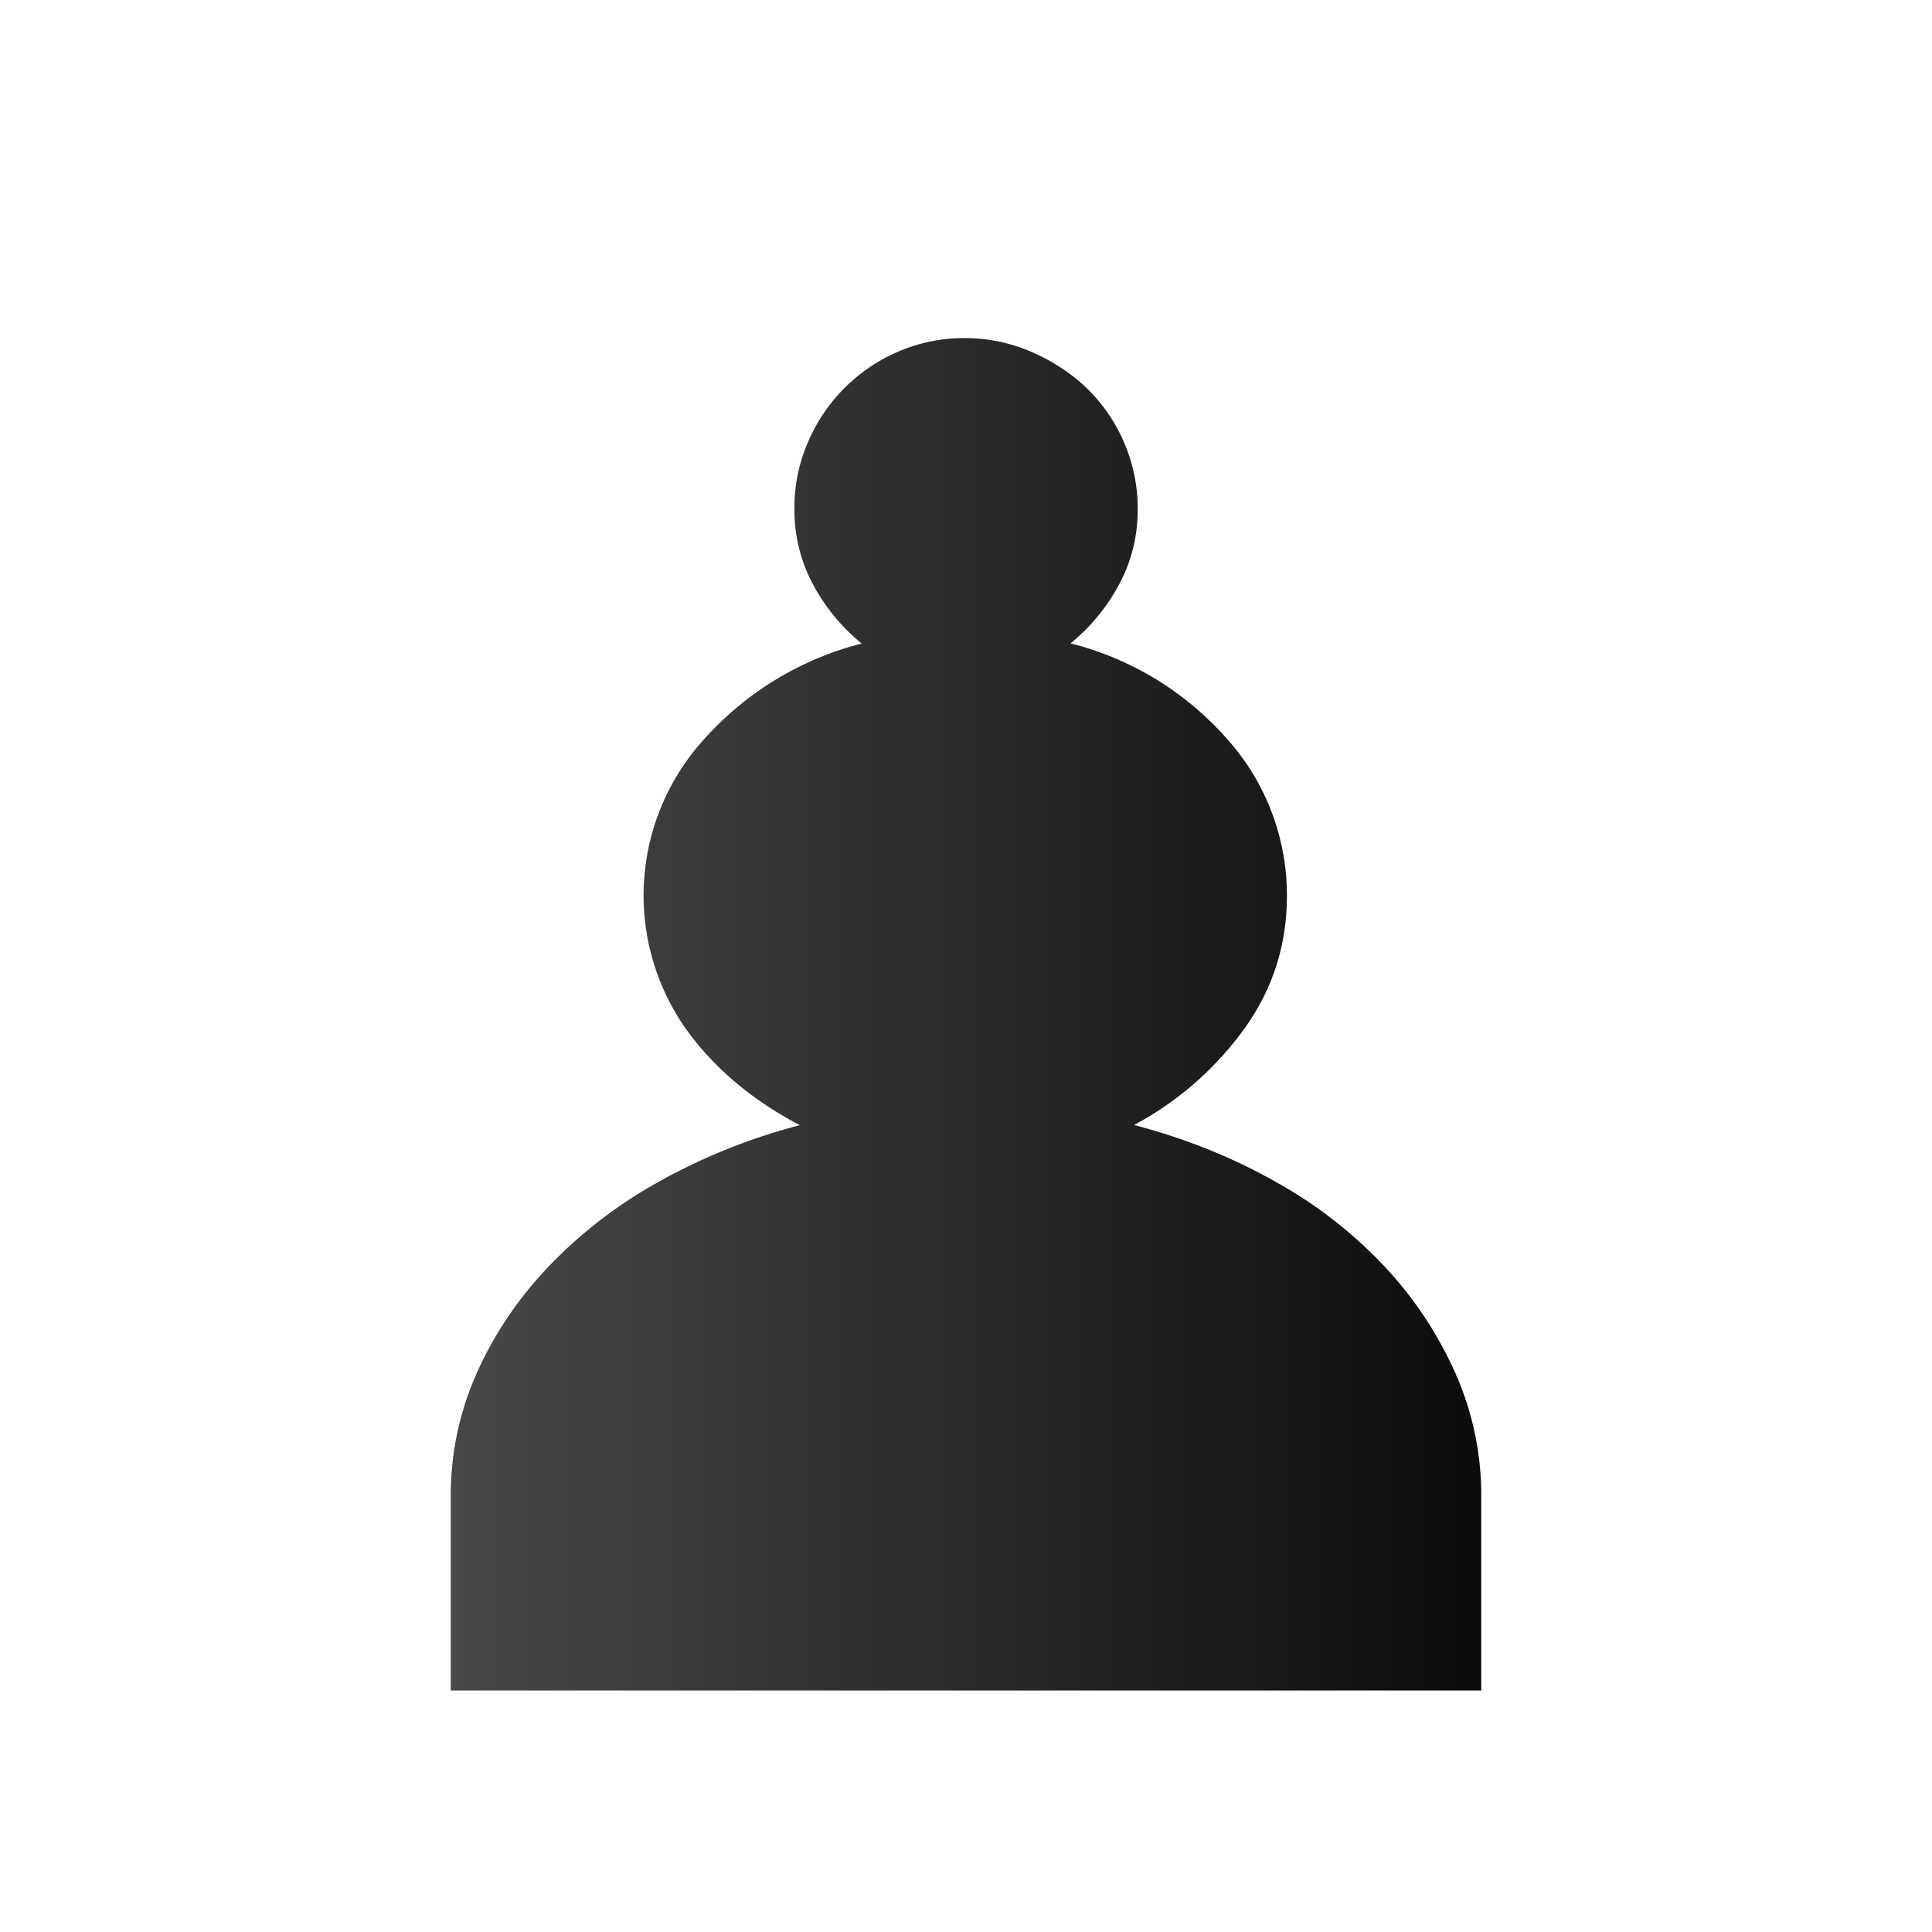 <?xml version="1.0" encoding="UTF-8" standalone="no"?>
<!-- Created with Inkscape (http://www.inkscape.org/) -->

<svg
   version="1.2"
   width="100"
   height="100"
   id="svg9"
   sodipodi:docname="bP.svg"
   inkscape:version="1.2.2 (732a01da63, 2022-12-09)"
   xmlns:inkscape="http://www.inkscape.org/namespaces/inkscape"
   xmlns:sodipodi="http://sodipodi.sourceforge.net/DTD/sodipodi-0.dtd"
   xmlns:xlink="http://www.w3.org/1999/xlink"
   xmlns="http://www.w3.org/2000/svg"
   xmlns:svg="http://www.w3.org/2000/svg">
  <defs
     id="defs13">
    <linearGradient
       inkscape:collect="always"
       id="linearGradient719">
      <stop
         style="stop-color:#484848;stop-opacity:1;"
         offset="0"
         id="stop715" />
      <stop
         style="stop-color:#0c0c0c;stop-opacity:1;"
         offset="1"
         id="stop717" />
    </linearGradient>
    <linearGradient
       inkscape:collect="always"
       xlink:href="#linearGradient719"
       id="linearGradient721"
       x1="23.33"
       y1="52.5"
       x2="76.67"
       y2="52.5"
       gradientUnits="userSpaceOnUse" />
  </defs>
  <sodipodi:namedview
     id="namedview11"
     pagecolor="#ffffff"
     bordercolor="#000000"
     borderopacity="0.25"
     inkscape:showpageshadow="2"
     inkscape:pageopacity="0.0"
     inkscape:pagecheckerboard="0"
     inkscape:deskcolor="#d1d1d1"
     showgrid="false"
     inkscape:zoom="7.76"
     inkscape:cx="48.389175"
     inkscape:cy="50"
     inkscape:window-width="1920"
     inkscape:window-height="974"
     inkscape:window-x="-11"
     inkscape:window-y="-11"
     inkscape:window-maximized="1"
     inkscape:current-layer="svg9" />
  <linearGradient
     id="a"
     gradientUnits="userSpaceOnUse"
     x1="23.33"
     y1="52.5"
     x2="76.67"
     y2="52.5">
    <stop
       offset="0"
       stop-color="%2343444a"
       id="stop2" />
    <stop
       offset="1"
       id="stop4" />
  </linearGradient>
  <path
     fill="url(%23a)"
     d="M41.81 22.91a8.87 8.87 0 014.66-4.7 8.56 8.56 0 013.48-.71c1.19 0 2.34.24 3.43.71s2.05 1.1 2.87 1.88a8.73 8.73 0 012.64 6.25c0 1.38-.31 2.67-.94 3.86a9.96 9.96 0 01-2.54 3.1 16 16 0 018.14 4.99 12.1 12.1 0 013.06 8.09c0 2.51-.72 4.78-2.17 6.82a16.83 16.83 0 01-5.74 5.03c2.63.69 5.06 1.66 7.29 2.92a23.13 23.13 0 015.69 4.42 19.9 19.9 0 013.67 5.55 15.54 15.54 0 011.32 6.3V87.5H23.33V77.43c0-2.2.44-4.3 1.32-6.3s2.12-3.86 3.72-5.55a24 24 0 015.74-4.42 30.86 30.86 0 017.29-2.92c-2.51-1.32-4.49-3-5.93-5.03a12 12 0 01.94-14.91 16.34 16.34 0 018.19-4.99 10.07 10.07 0 01-2.54-3.1 8.13 8.13 0 01-.94-3.86c-.01-1.2.22-2.34.69-3.44z"
     id="path7"
     style="fill-opacity:1;fill:url(#linearGradient721)" />
</svg>
